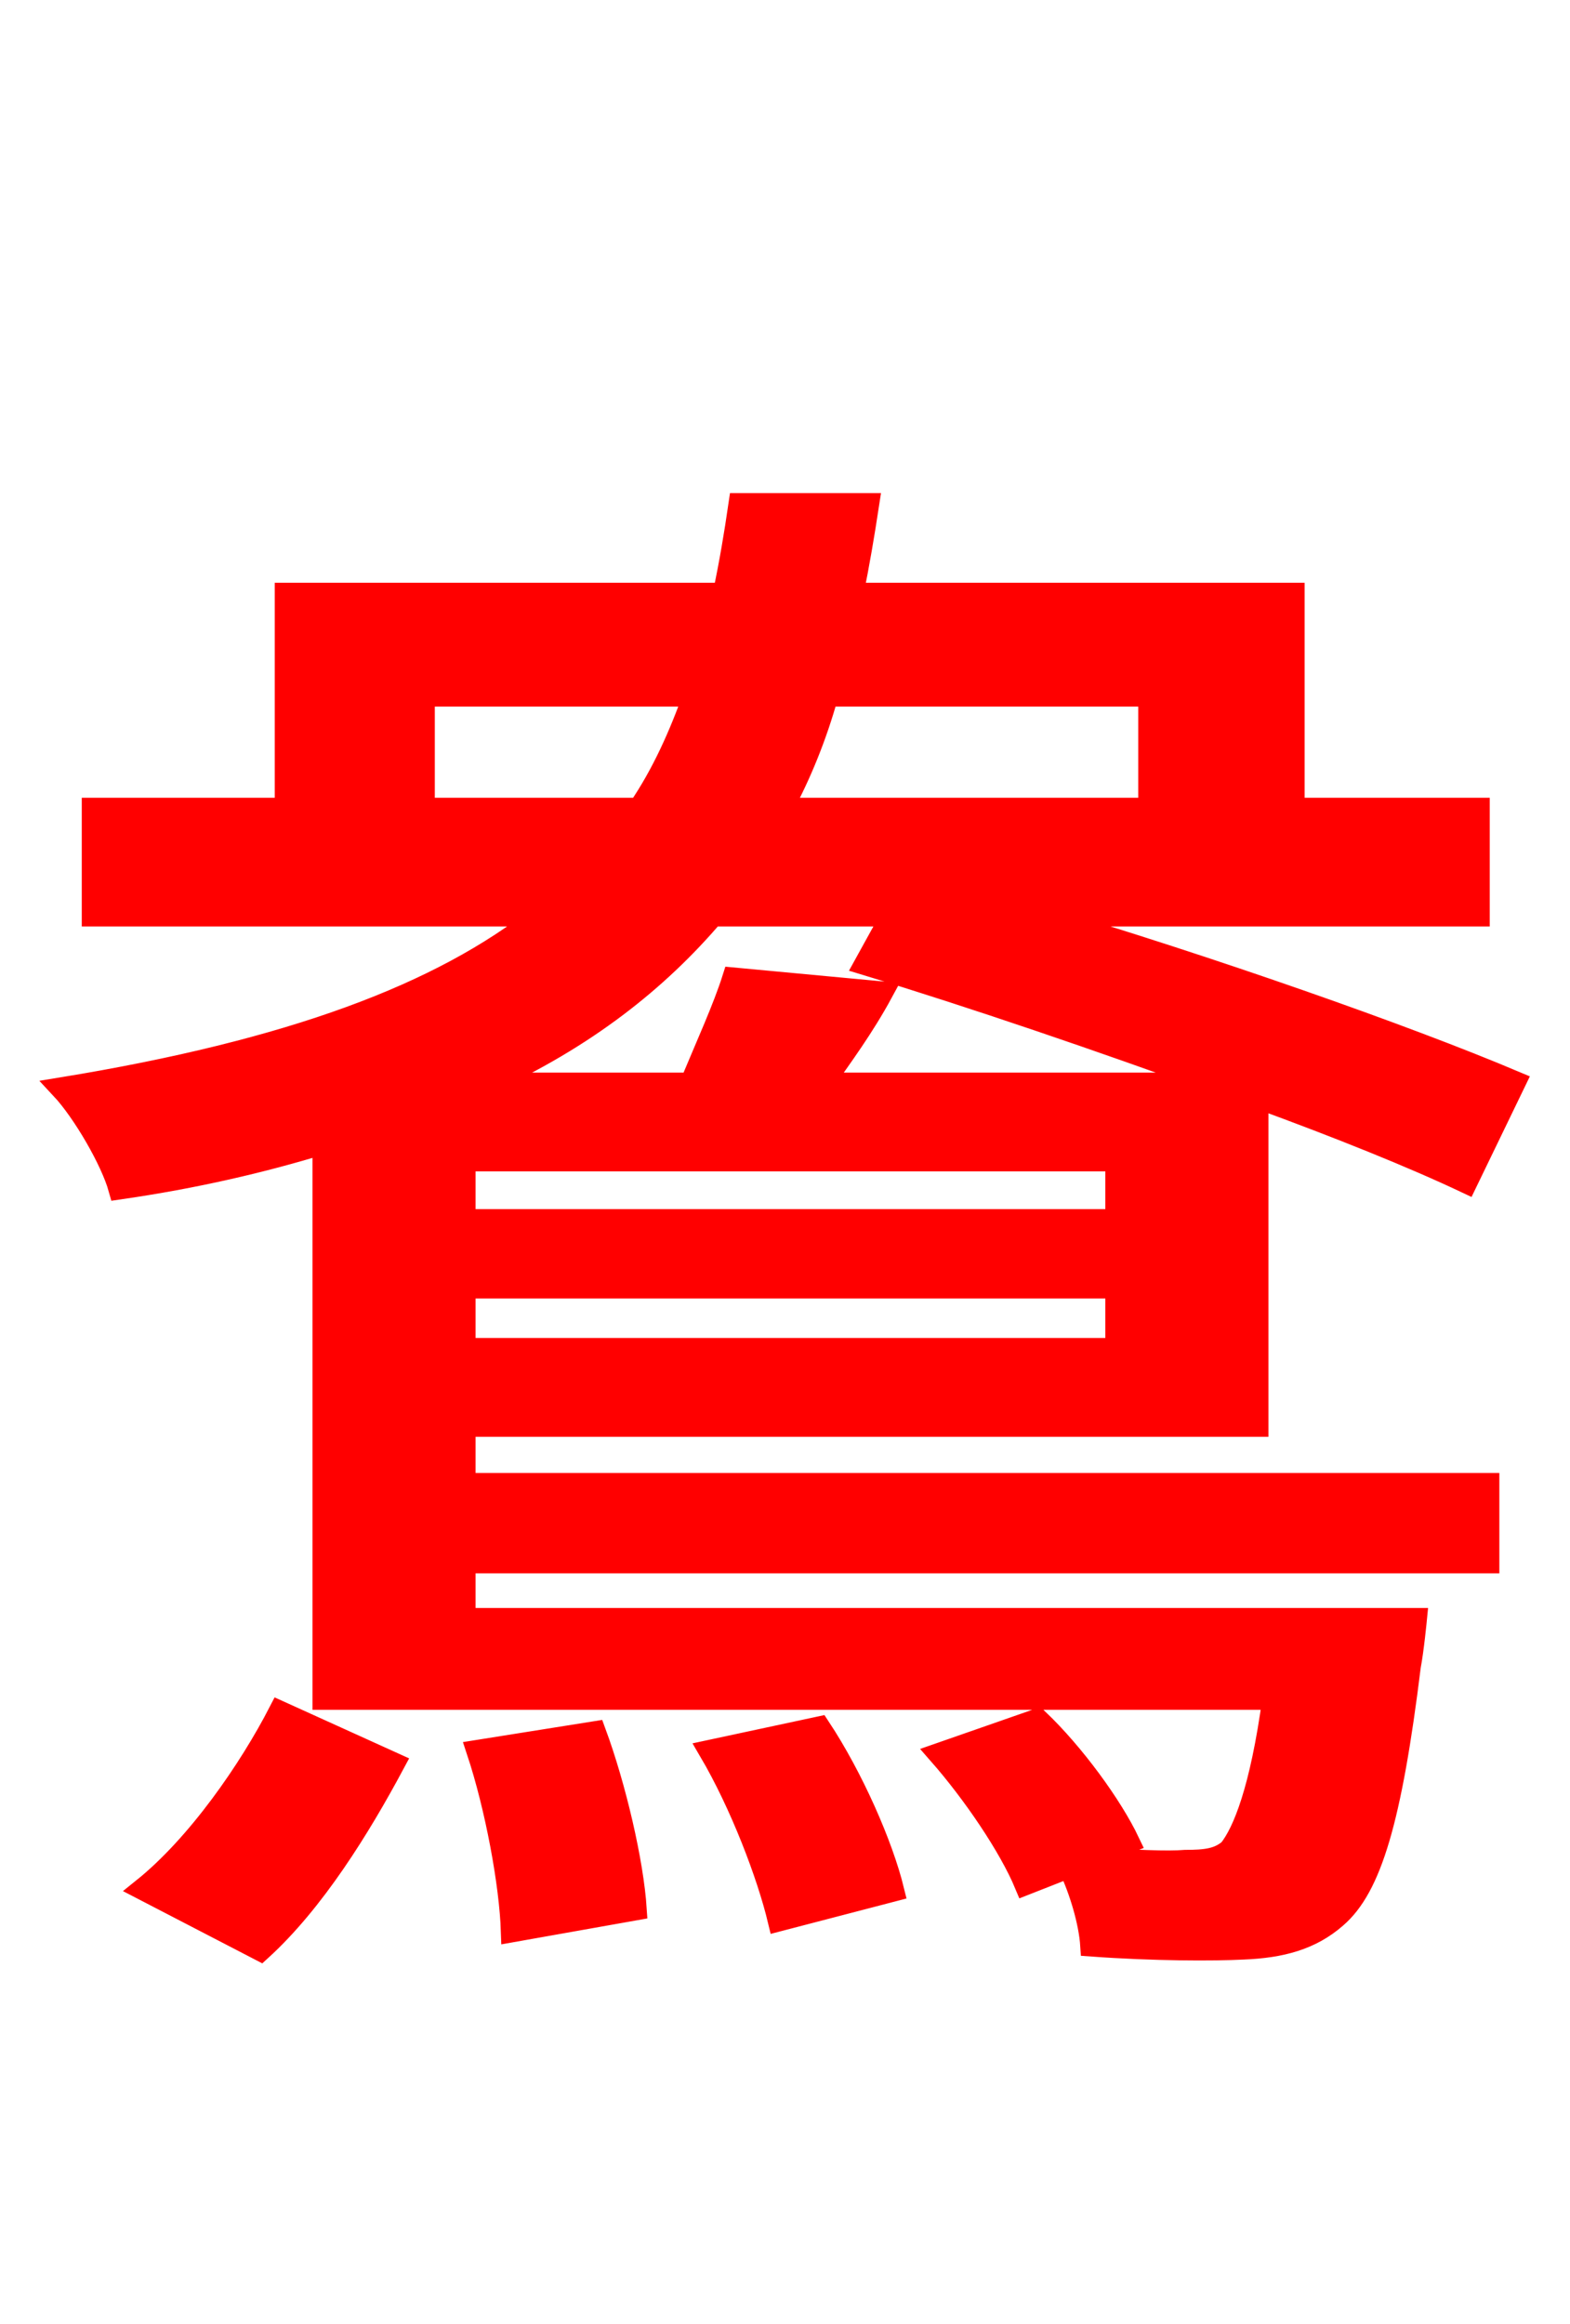 <svg xmlns="http://www.w3.org/2000/svg" xmlns:xlink="http://www.w3.org/1999/xlink" width="72" height="106.56"><path fill="red" stroke="red" d="M11.95 89.42C14.40 87.19 16.49 83.81 18.07 80.86L12.82 78.48C11.45 81.14 9.07 84.60 6.55 86.62ZM21.89 80.28C22.75 82.87 23.40 86.40 23.47 88.56L29.16 87.55C29.02 85.39 28.22 81.94 27.29 79.42ZM32.54 80.28C33.98 82.73 35.21 85.97 35.71 88.06L40.97 86.69C40.46 84.60 39.10 81.50 37.58 79.20ZM40.90 41.98L39.67 44.21C44.64 45.72 50.54 47.74 55.87 49.68L37.73 49.68C38.59 48.46 39.60 47.09 40.46 45.50L33.62 44.86C33.19 46.22 32.40 47.95 31.68 49.68L22.25 49.68C26.86 47.59 30.17 44.93 32.69 41.98ZM19.44 31.90L31.82 31.90C31.18 33.70 30.38 35.50 29.30 37.08L19.44 37.08ZM52.70 31.90L52.70 37.08L35.86 37.08C36.72 35.50 37.44 33.70 37.94 31.90ZM21.31 61.85L21.31 59.04L51.19 59.04L51.19 61.85ZM21.31 53.21L51.19 53.21L51.19 55.94L21.31 55.94ZM21.31 65.38L57.67 65.38L57.67 50.33C61.42 51.70 64.80 53.06 67.25 54.22L69.48 49.61C64.37 47.45 55.51 44.35 47.59 41.98L67.82 41.98L67.82 37.08L59.33 37.08L59.33 27.22L39.10 27.22C39.38 25.85 39.60 24.55 39.82 23.11L33.91 23.11C33.70 24.55 33.48 25.85 33.19 27.22L13.10 27.22L13.10 37.08L4.25 37.08L4.25 41.98L24.77 41.98C20.23 45.58 13.39 48.17 2.81 49.90C3.82 50.98 5.11 53.21 5.47 54.50C8.93 54.00 12.02 53.28 14.83 52.42L14.83 77.90L58.39 77.90C57.82 82.08 57.02 84.02 56.38 84.82C55.87 85.25 55.30 85.32 54.36 85.32C53.57 85.39 51.91 85.32 49.90 85.18L51.77 84.46C50.98 82.80 49.25 80.42 47.59 78.84L43.06 80.42C44.64 82.22 46.30 84.67 47.02 86.40L49.03 85.61C49.54 86.69 49.97 88.13 50.04 89.21C52.92 89.42 55.66 89.42 57.02 89.35C58.75 89.28 60.12 88.92 61.27 87.91C62.86 86.54 63.79 83.45 64.66 76.39C64.80 75.67 64.94 74.23 64.94 74.23L21.31 74.23L21.31 71.64L68.26 71.64L68.26 68.04L21.31 68.04Z"/></svg>
